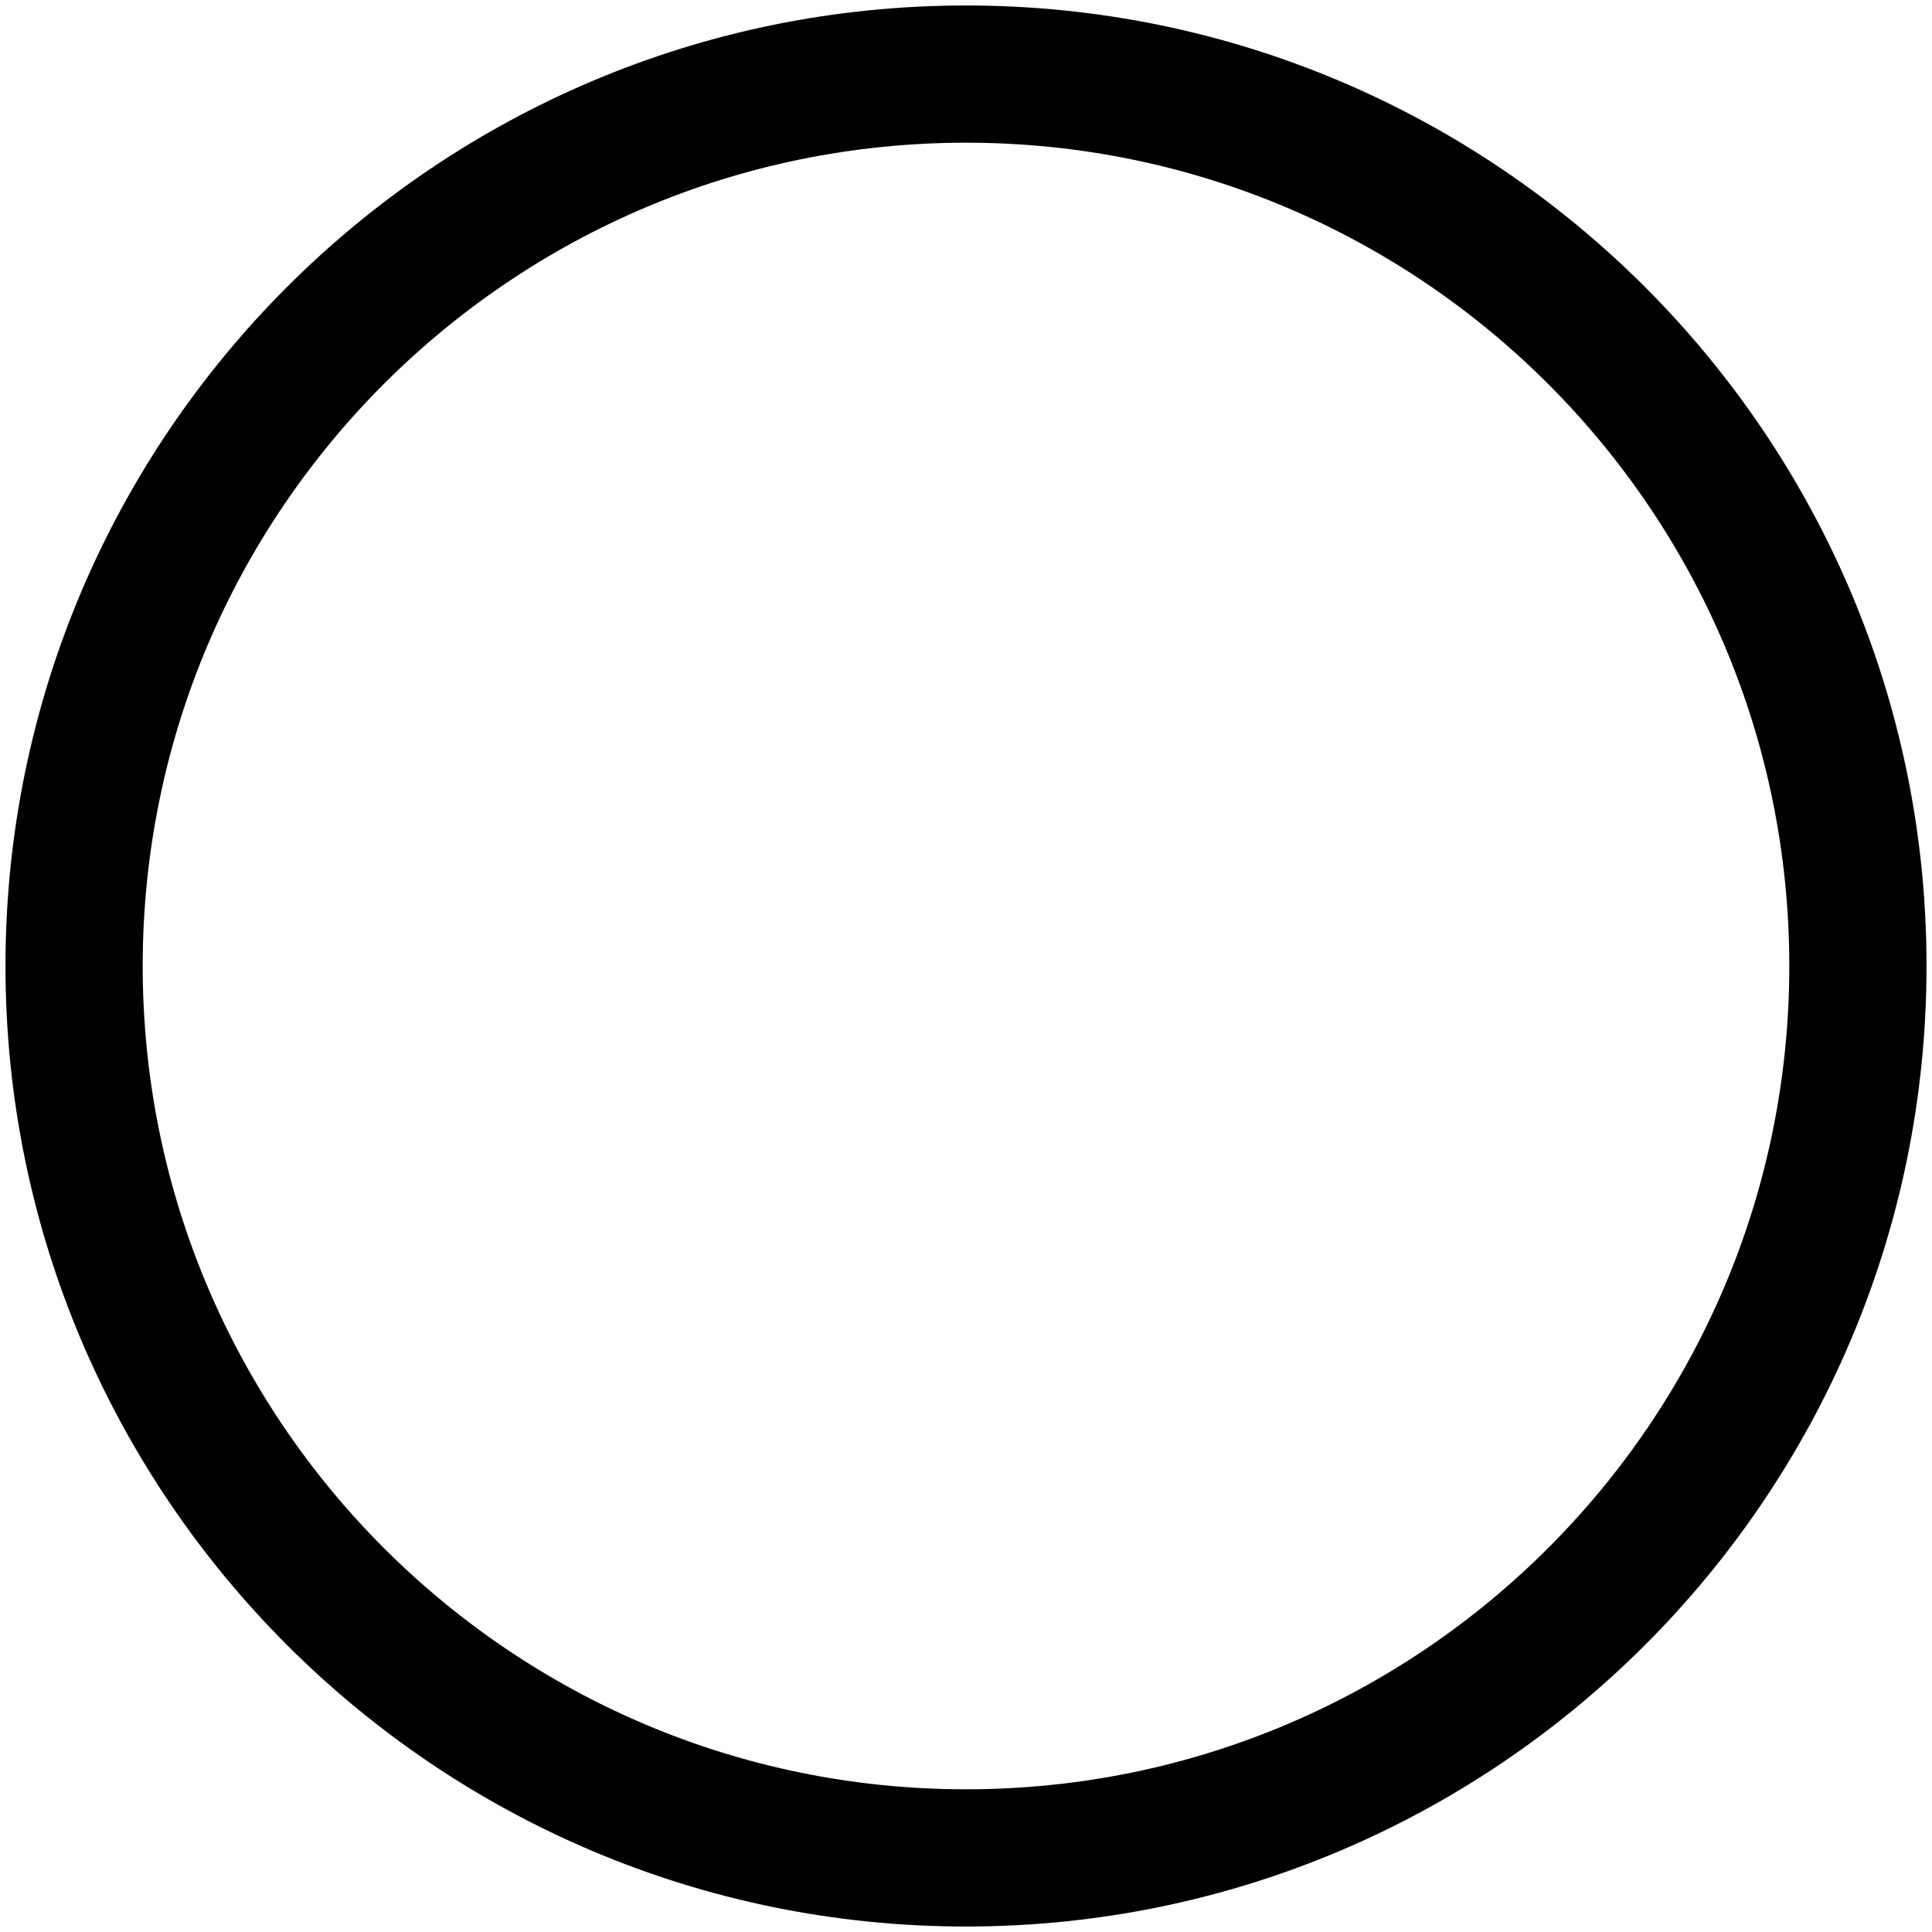 ﻿<?xml version="1.0" encoding="utf-8"?>
<svg version="1.1" xmlns:xlink="http://www.w3.org/1999/xlink" width="80px" height="80px" xmlns="http://www.w3.org/2000/svg">
  <g transform="matrix(1 0 0 1 -19 -88 )">
    <path d="M 5.909 40  C 5.909 21.179  21.179 5.909  40 5.909  C 58.821 5.909  74.091 21.179  74.091 40  C 74.091 58.821  58.821 74.091  40 74.091  C 21.179 74.091  5.909 58.821  5.909 40  Z M 79.773 40  C 79.773 18.054  61.946 0.227  40 0.227  C 18.054 0.227  0.227 18.054  0.227 40  C 0.227 61.946  18.054 79.773  40 79.773  C 61.946 79.773  79.773 61.946  79.773 40  Z " fill-rule="nonzero" fill="#000000" stroke="none" transform="matrix(1 0 0 1 19 88 )" />
  </g>
</svg>